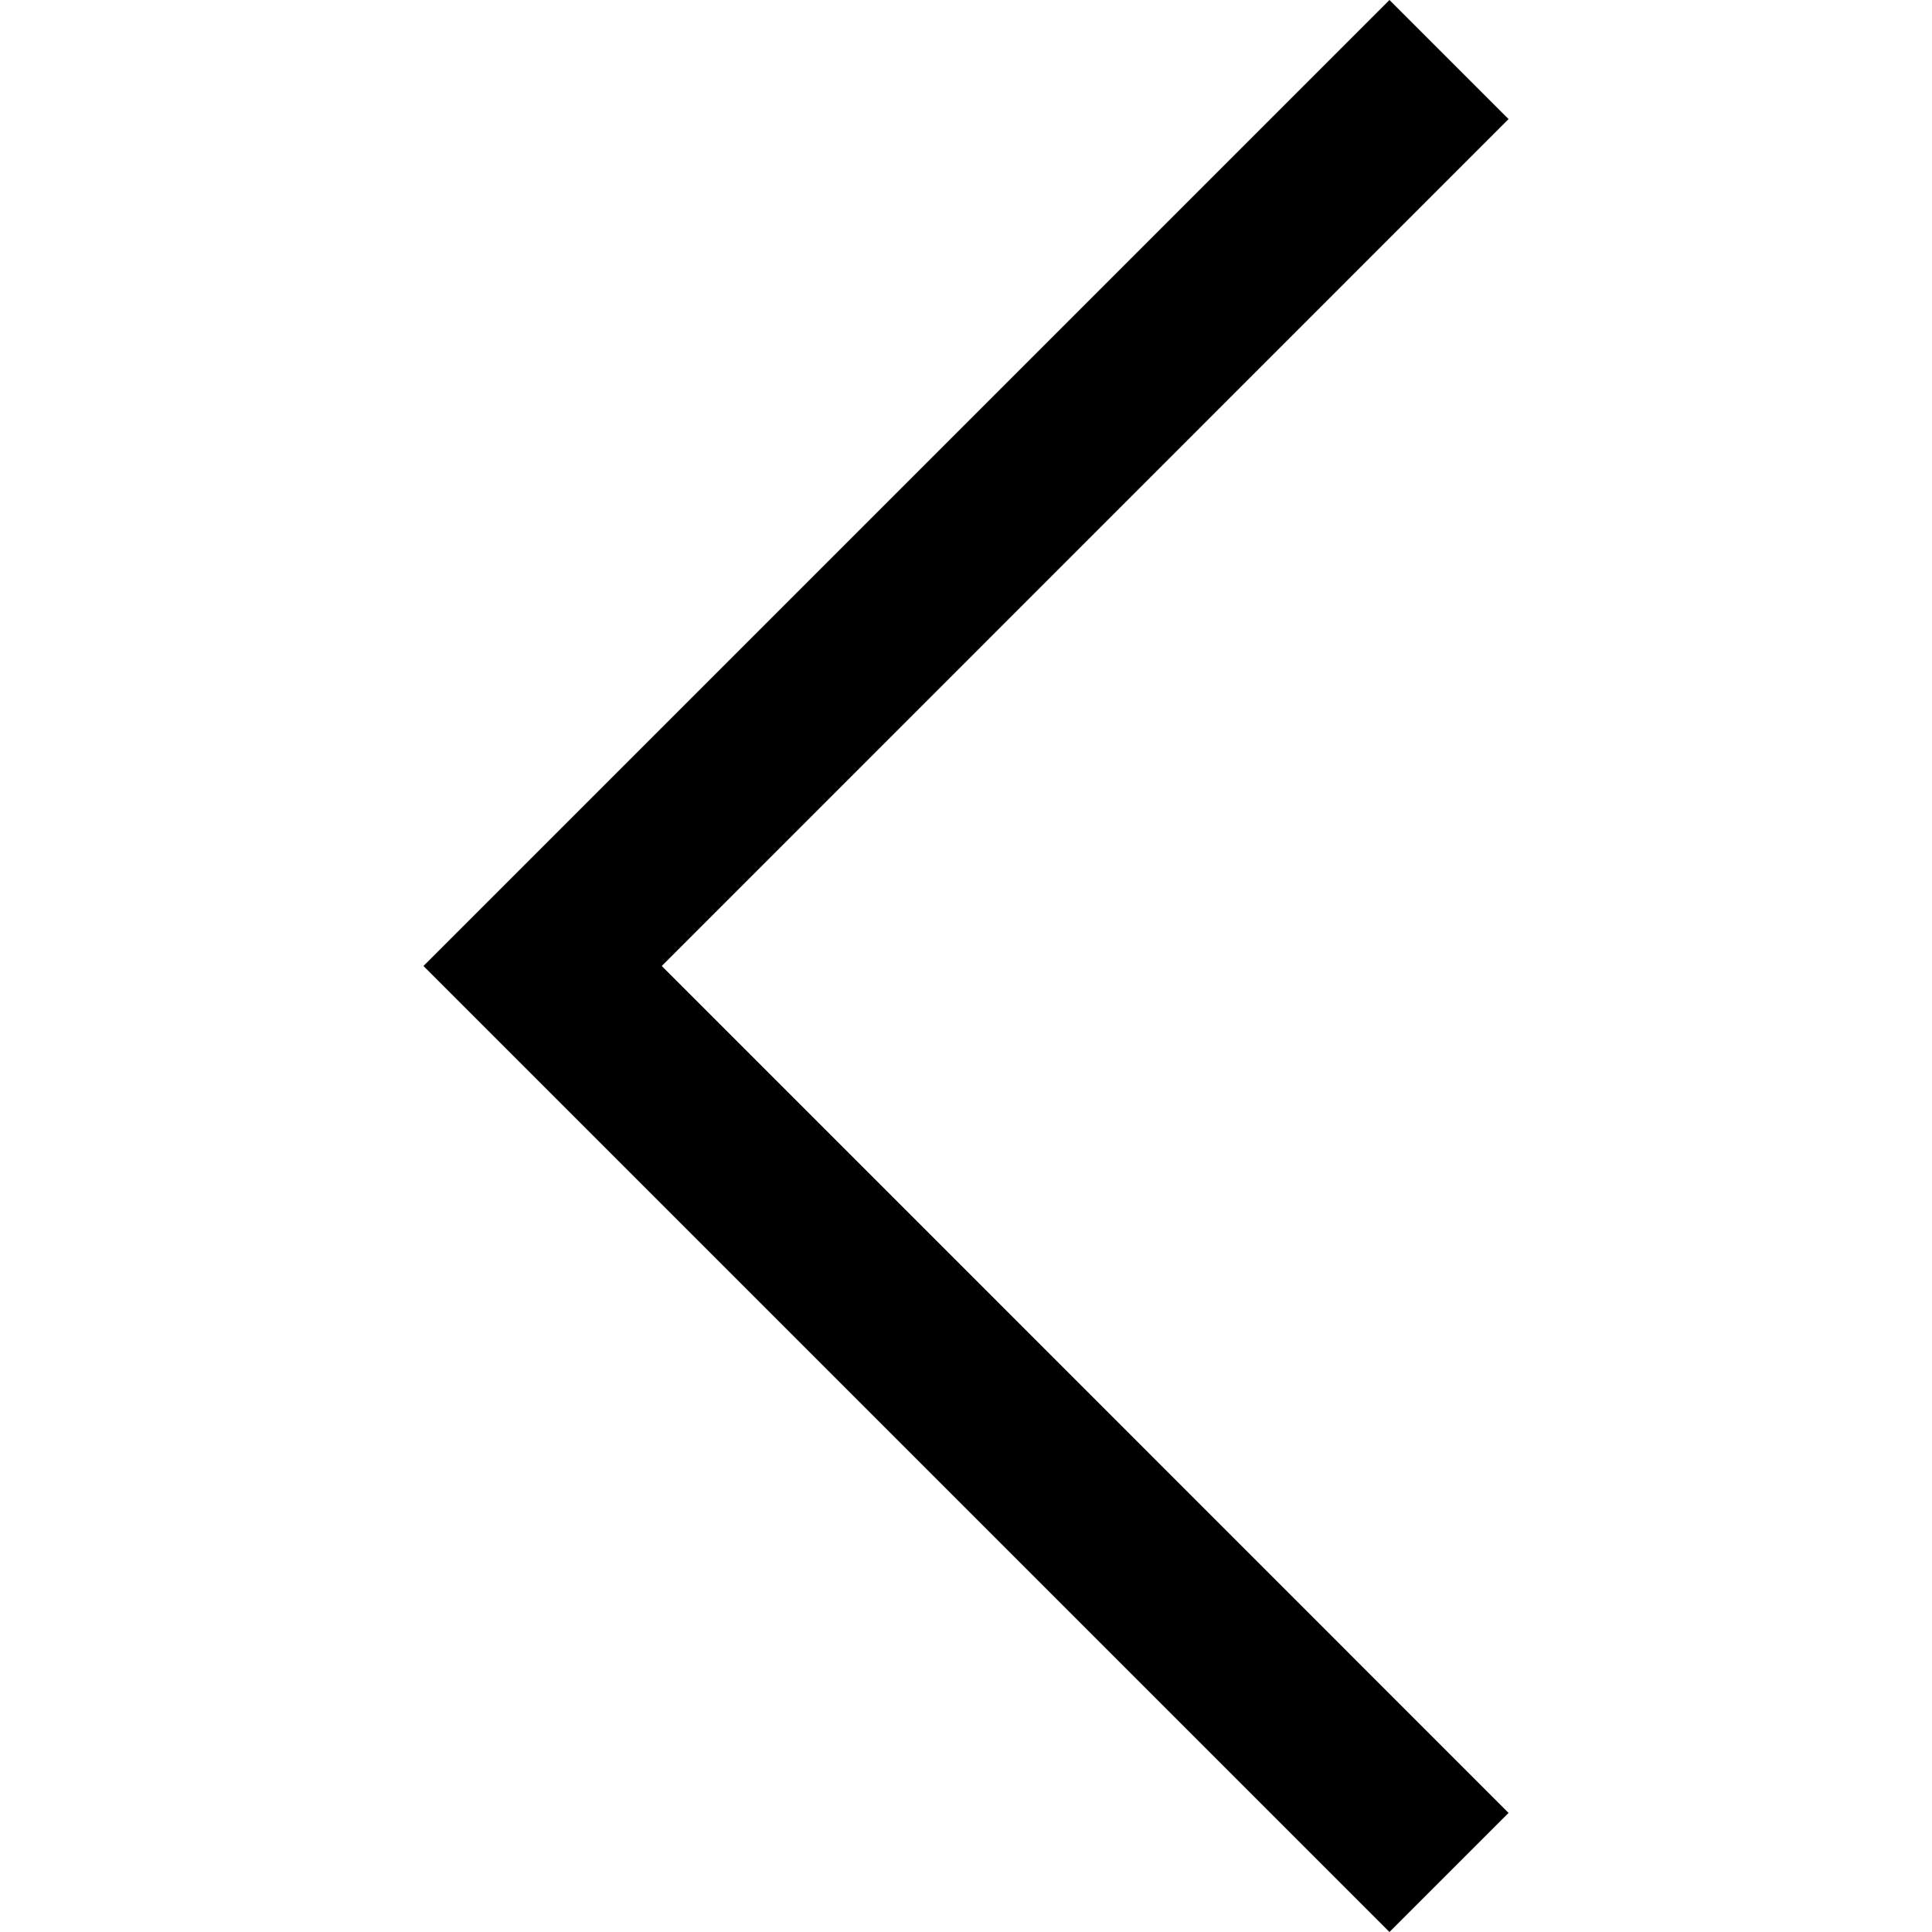 <svg viewBox="0 0 1024 1024" version="1.1" xmlns="http://www.w3.org/2000/svg">
  <g class="fore">
    <path d="M736.438 1024 224.438 512 736.438 0l63.125 63.125L350.752 512l448.81 448.875L736.438 1024z"></path>
  </g>
</svg>